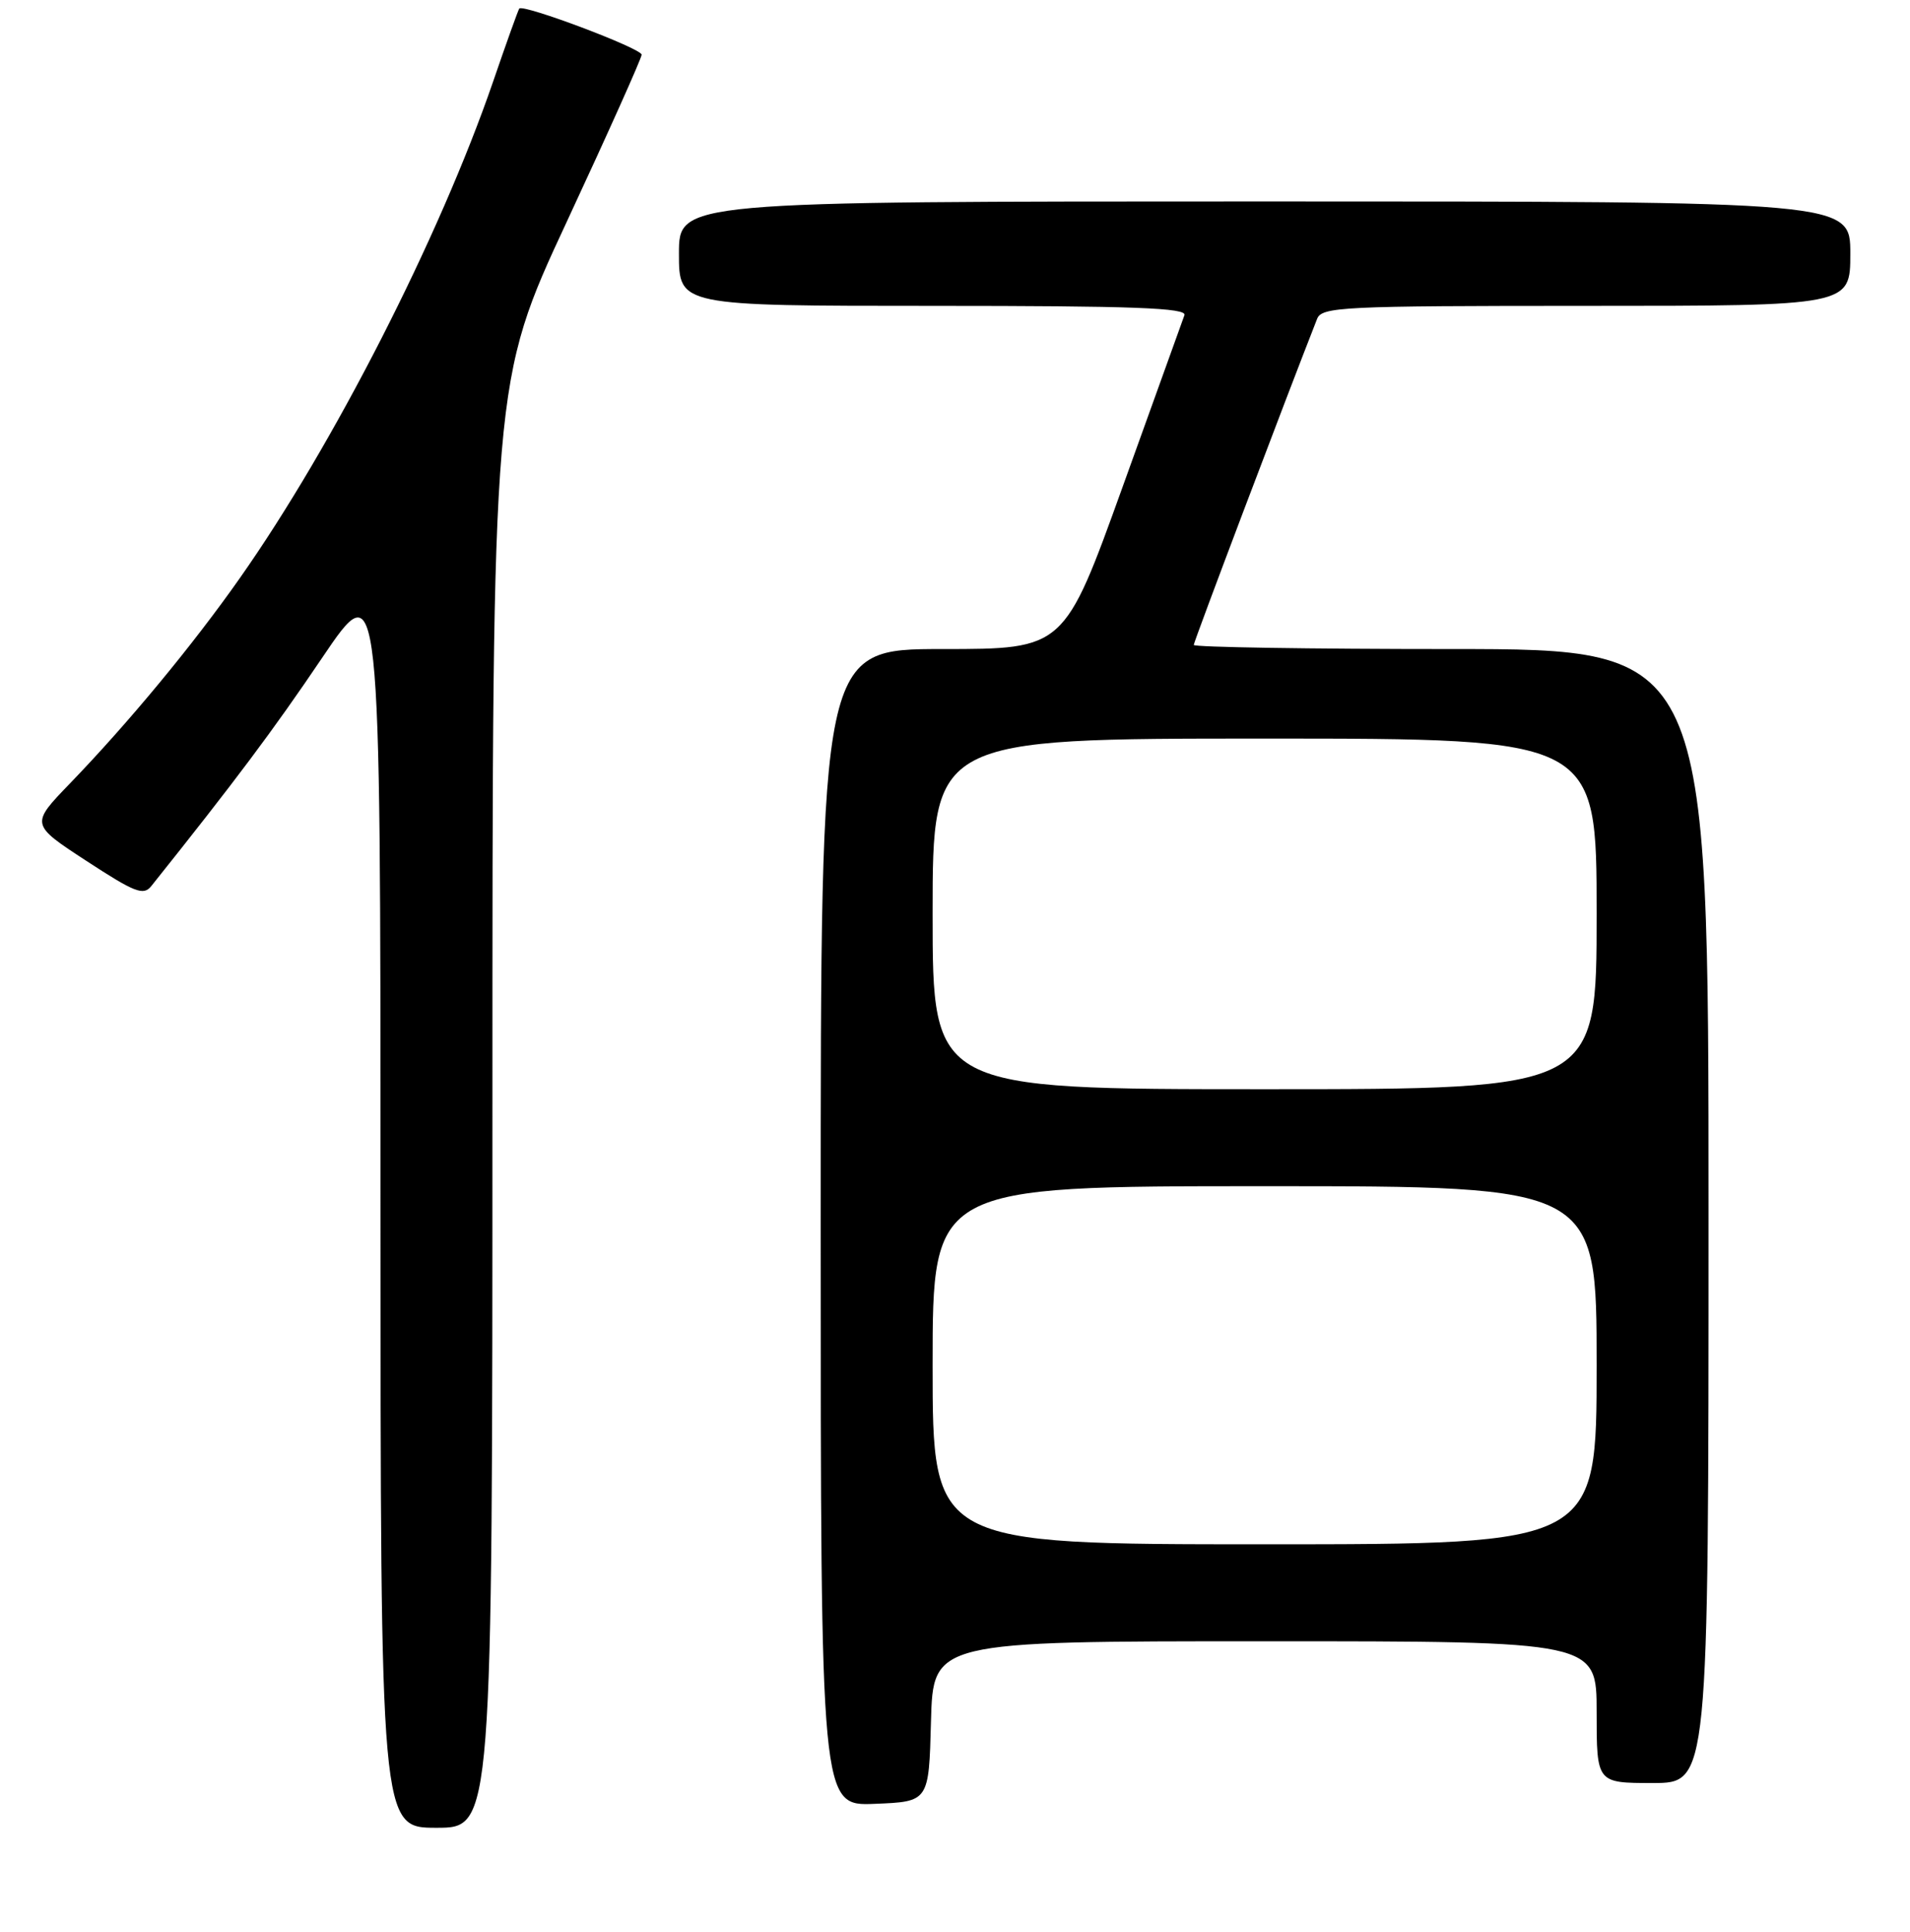 <?xml version="1.0" encoding="UTF-8" standalone="no"?>
<!DOCTYPE svg PUBLIC "-//W3C//DTD SVG 1.1//EN" "http://www.w3.org/Graphics/SVG/1.1/DTD/svg11.dtd" >
<svg xmlns="http://www.w3.org/2000/svg" xmlns:xlink="http://www.w3.org/1999/xlink" version="1.1" viewBox="0 0 256 259">
 <g >
 <path fill="currentColor"
d=" M 66.00 148.07 C 66.00 51.13 66.00 51.13 76.00 29.65 C 81.50 17.83 86.00 7.79 86.00 7.33 C 85.99 6.49 70.09 0.50 69.60 1.15 C 69.45 1.34 67.86 5.78 66.07 11.00 C 58.94 31.73 44.69 59.67 32.14 77.50 C 25.80 86.52 17.25 96.85 9.39 105.00 C 4.08 110.50 4.08 110.50 11.57 115.39 C 18.09 119.65 19.23 120.09 20.28 118.77 C 31.51 104.71 36.62 97.89 43.16 88.20 C 51.00 76.60 51.00 76.60 51.00 160.80 C 51.00 245.00 51.00 245.00 58.50 245.00 C 66.00 245.00 66.00 245.00 66.00 148.07 Z  M 124.78 230.75 C 125.07 220.00 125.07 220.00 169.53 220.00 C 214.00 220.00 214.00 220.00 214.00 229.50 C 214.00 239.00 214.00 239.00 221.50 239.00 C 229.00 239.00 229.00 239.00 229.00 163.00 C 229.00 87.00 229.00 87.00 194.50 87.00 C 175.53 87.00 160.00 86.75 160.00 86.45 C 160.00 86.02 172.40 53.25 176.53 42.75 C 177.16 41.13 179.83 41.00 212.61 41.00 C 248.00 41.00 248.00 41.00 248.00 34.00 C 248.00 27.00 248.00 27.00 169.50 27.00 C 91.00 27.00 91.00 27.00 91.00 34.00 C 91.00 41.00 91.00 41.00 125.11 41.00 C 151.97 41.00 159.12 41.27 158.75 42.25 C 158.50 42.94 154.77 53.29 150.47 65.25 C 142.64 87.00 142.64 87.00 126.32 87.00 C 110.00 87.00 110.00 87.00 110.00 164.54 C 110.00 242.09 110.00 242.09 117.25 241.79 C 124.50 241.50 124.50 241.50 124.78 230.75 Z  M 125.00 183.00 C 125.00 159.00 125.00 159.00 169.50 159.00 C 214.00 159.00 214.00 159.00 214.00 183.00 C 214.00 207.00 214.00 207.00 169.50 207.00 C 125.00 207.00 125.00 207.00 125.00 183.00 Z  M 125.00 122.50 C 125.00 99.00 125.00 99.00 169.50 99.00 C 214.00 99.00 214.00 99.00 214.00 122.50 C 214.00 146.00 214.00 146.00 169.50 146.00 C 125.00 146.00 125.00 146.00 125.00 122.50 Z "/>
</g>
</svg>